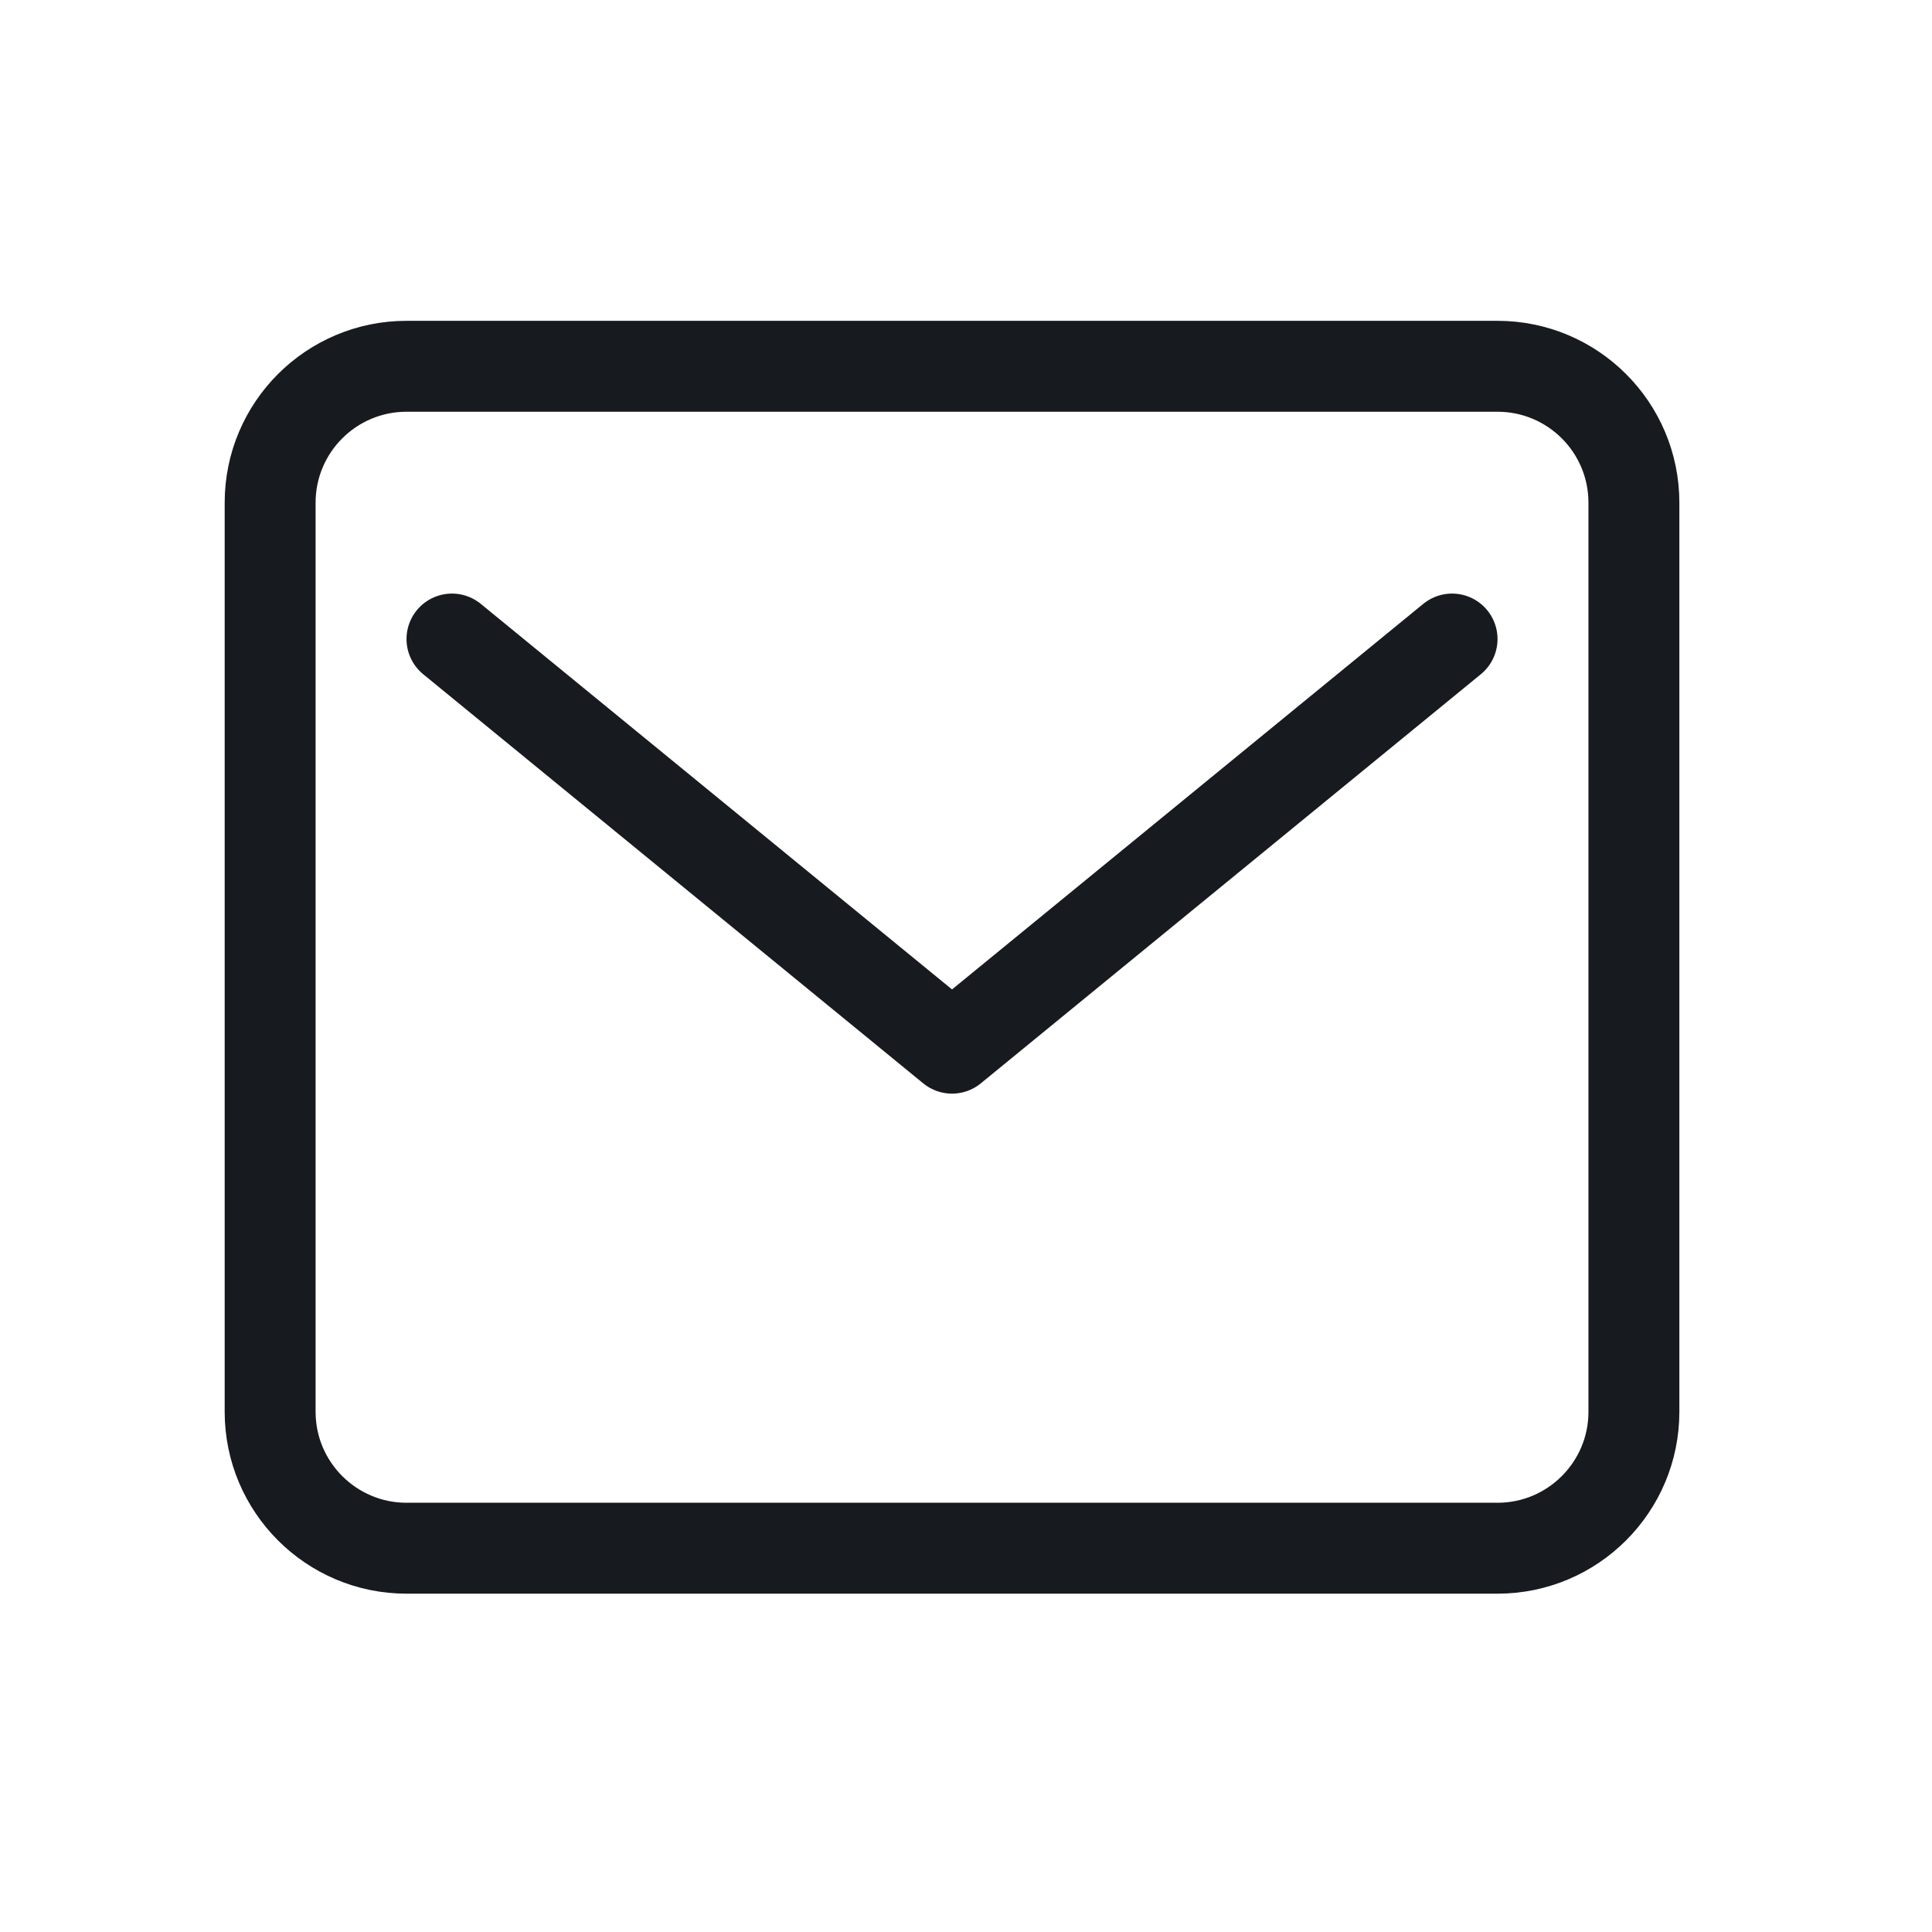 <svg width="17" height="17" viewBox="0 0 17 17" fill="none" xmlns="http://www.w3.org/2000/svg">
<path d="M13.177 13.623L3.577 13.623C2.915 13.623 2.377 13.085 2.377 12.423L2.377 4.423C2.377 3.76 2.915 3.223 3.577 3.223L13.177 3.223C13.839 3.223 14.377 3.76 14.377 4.423L14.377 12.423C14.377 13.085 13.839 13.623 13.177 13.623Z" stroke="#171A1F" stroke-width="0.8" stroke-linecap="round" stroke-linejoin="round"/>
<path d="M3.977 5.623L8.377 9.223L12.777 5.623" stroke="#171A1F" stroke-width="0.8" stroke-linecap="round" stroke-linejoin="round"/>
</svg>
